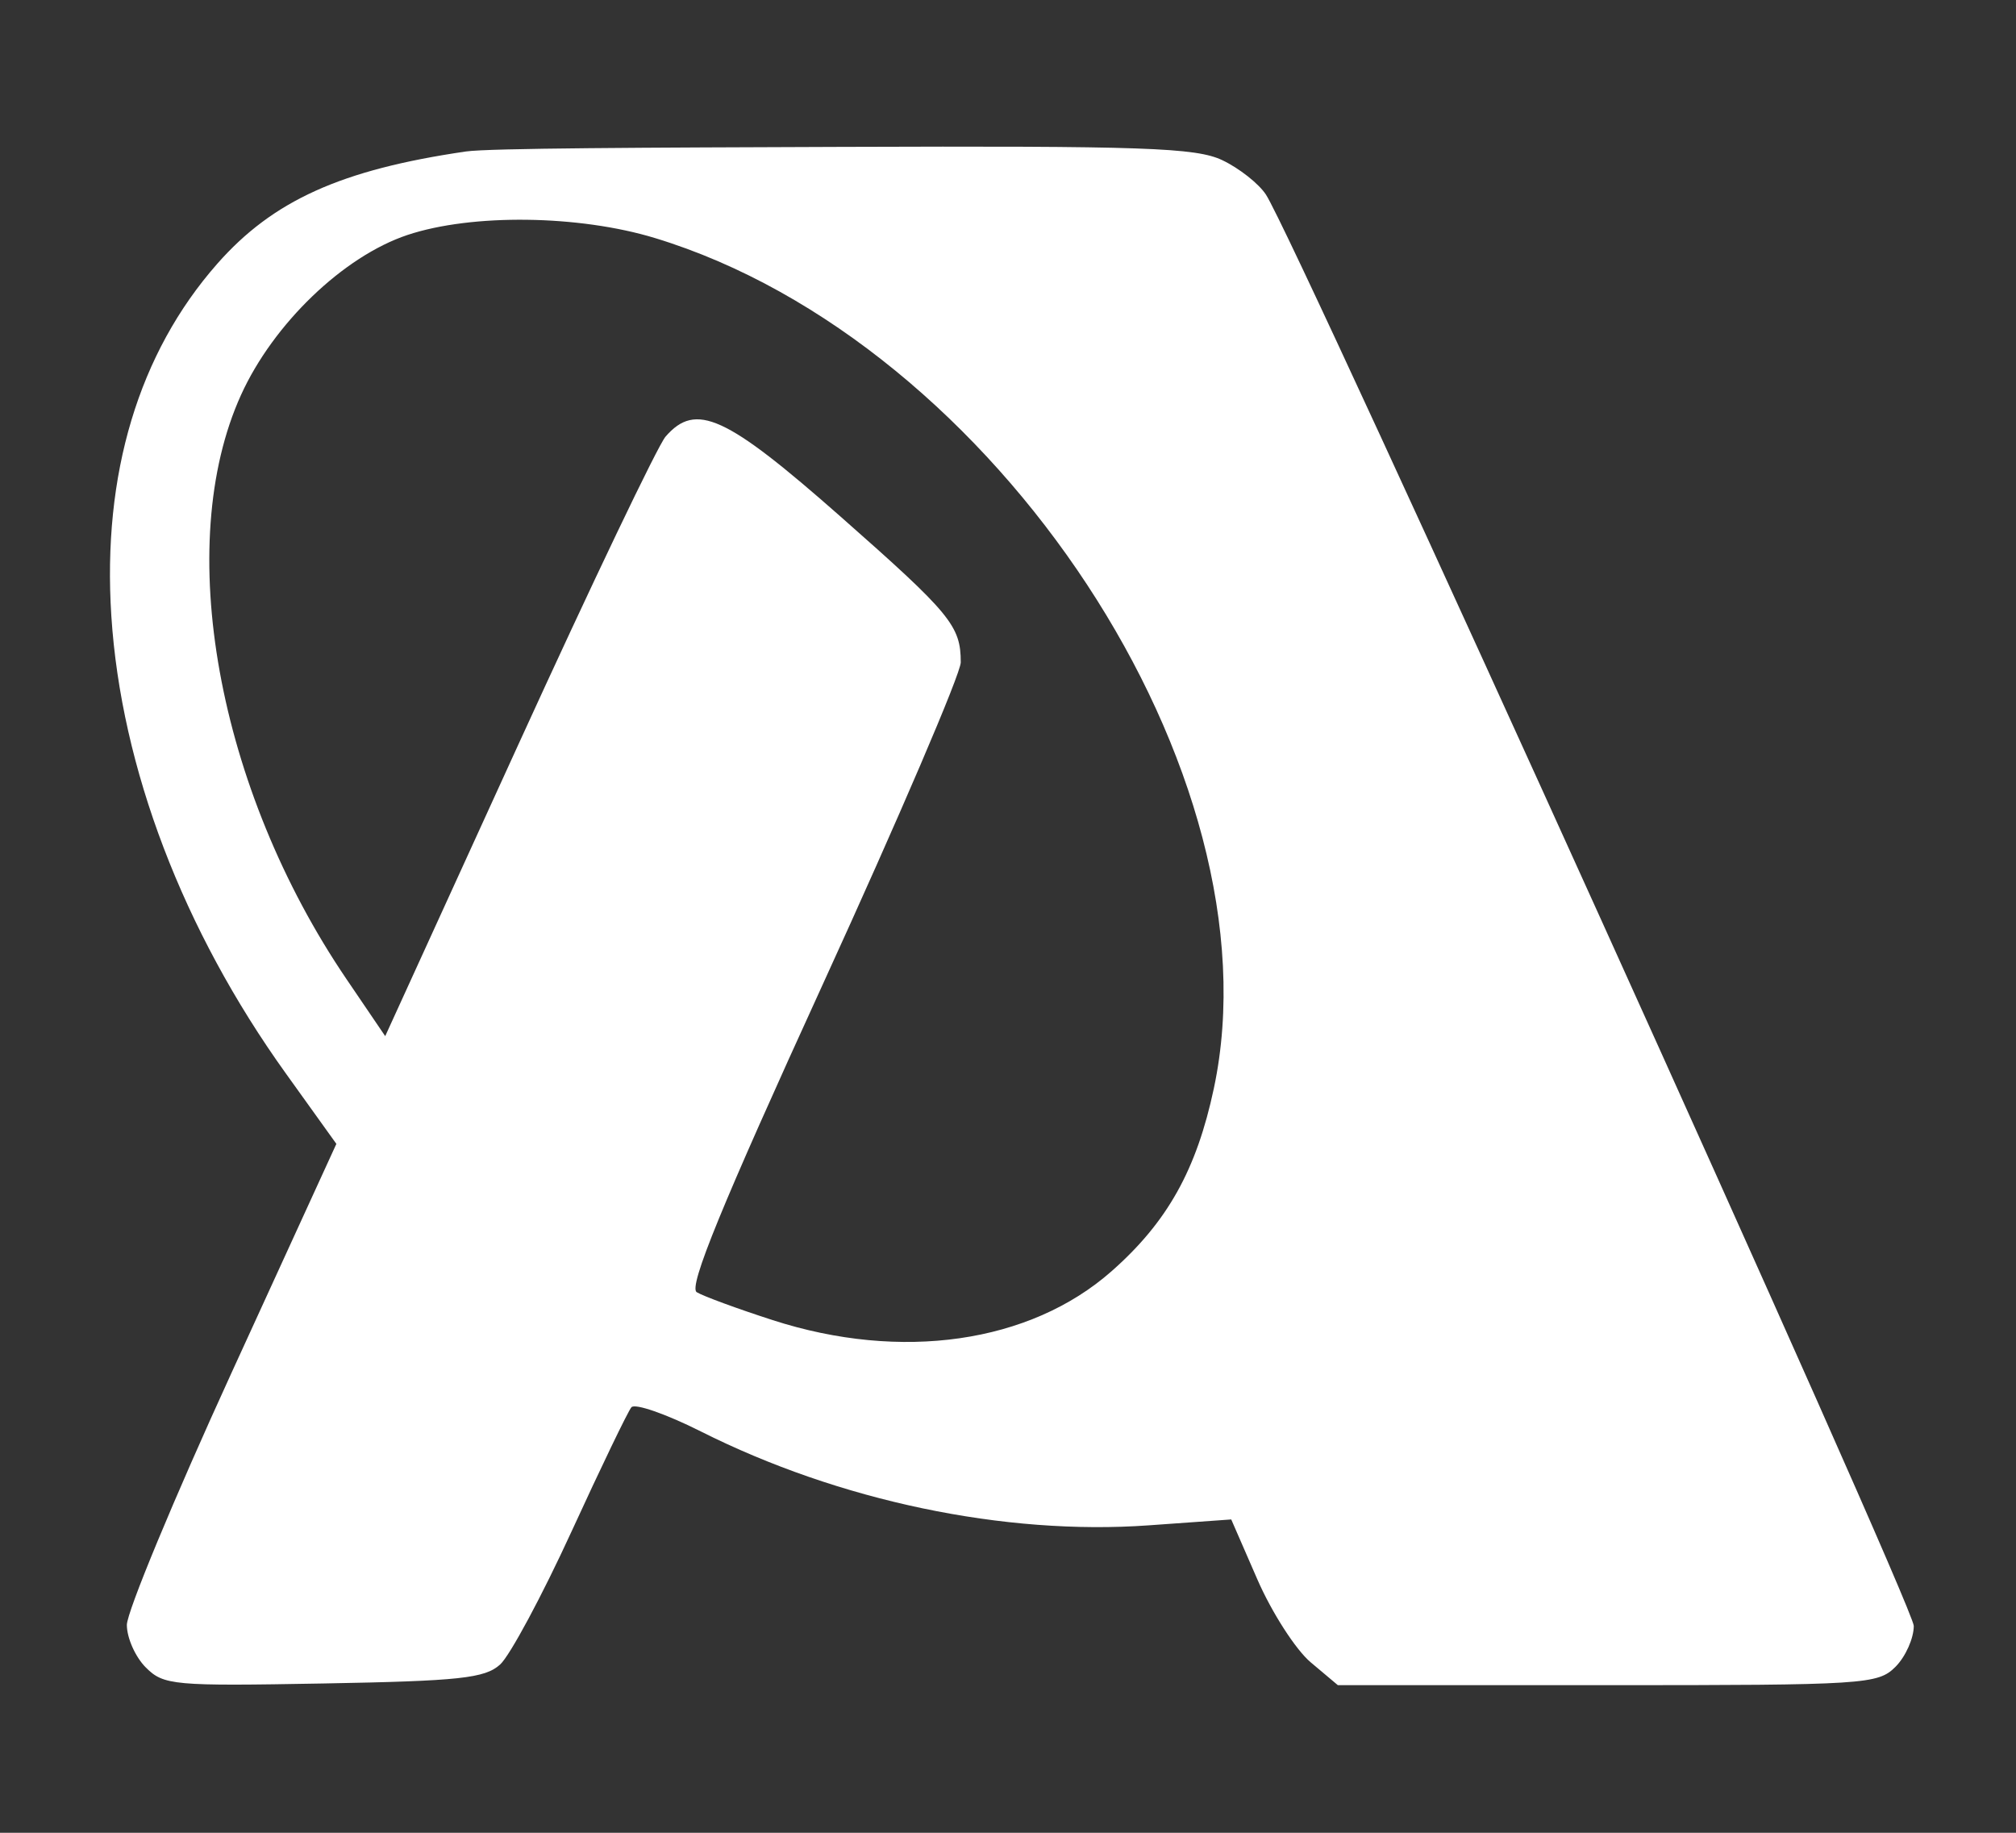 <svg width="220" height="200" viewBox="0 0 220 200" fill="none" xmlns="http://www.w3.org/2000/svg">
<rect x="0" y="0" width="220" height="200" fill="#333333" stroke="none"/>
<path fill-rule="evenodd" clip-rule="evenodd" d="M133.384 17.479C135.223 18.352 137.365 20.039 138.144 21.229C141.437 26.257 208.844 175.179 208.844 177.427C208.844 178.783 207.944 180.793 206.844 181.893C204.935 183.802 203.511 183.893 175.421 183.893H145.997L143.032 181.398C141.401 180.025 138.783 175.956 137.214 172.355L134.362 165.808L125.353 166.451C109.61 167.574 91.563 163.79 76.469 156.199C72.688 154.298 69.283 153.114 68.902 153.568C68.521 154.022 65.579 160.128 62.363 167.137C59.147 174.145 55.644 180.67 54.578 181.637C52.918 183.141 50.152 183.438 35.306 183.707C18.904 184.004 17.86 183.909 15.908 181.957C14.773 180.822 13.844 178.735 13.844 177.319C13.844 175.903 18.988 163.513 25.276 149.784L36.707 124.824L31.186 117.128C19.97 101.496 13.216 83.785 12.149 67.209C11.155 51.758 15.135 38.525 23.703 28.79C29.785 21.881 37.229 18.518 50.844 16.53C53.344 16.165 70.601 16.104 91.693 16.029C124.827 15.912 130.496 16.109 133.384 17.479ZM44.473 25.639C37.486 27.967 29.828 35.325 26.3 43.102C18.886 59.444 23.693 86.055 37.816 106.852L42.037 113.068L56.573 81.231C64.568 63.72 71.794 48.605 72.632 47.643C75.939 43.841 79.199 45.33 91.725 56.37C103.76 66.977 104.844 68.291 104.844 72.279C104.844 73.501 98.079 89.29 89.81 107.367C78.75 131.548 75.108 140.438 76.032 141.009C76.722 141.435 80.449 142.806 84.315 144.055C98.351 148.588 112.384 146.571 121.28 138.74C127.385 133.367 130.576 127.665 132.468 118.752C139.721 84.588 108.637 37.298 71.489 25.981C63.172 23.448 51.495 23.3 44.473 25.639Z" fill="white"/>
</svg>
